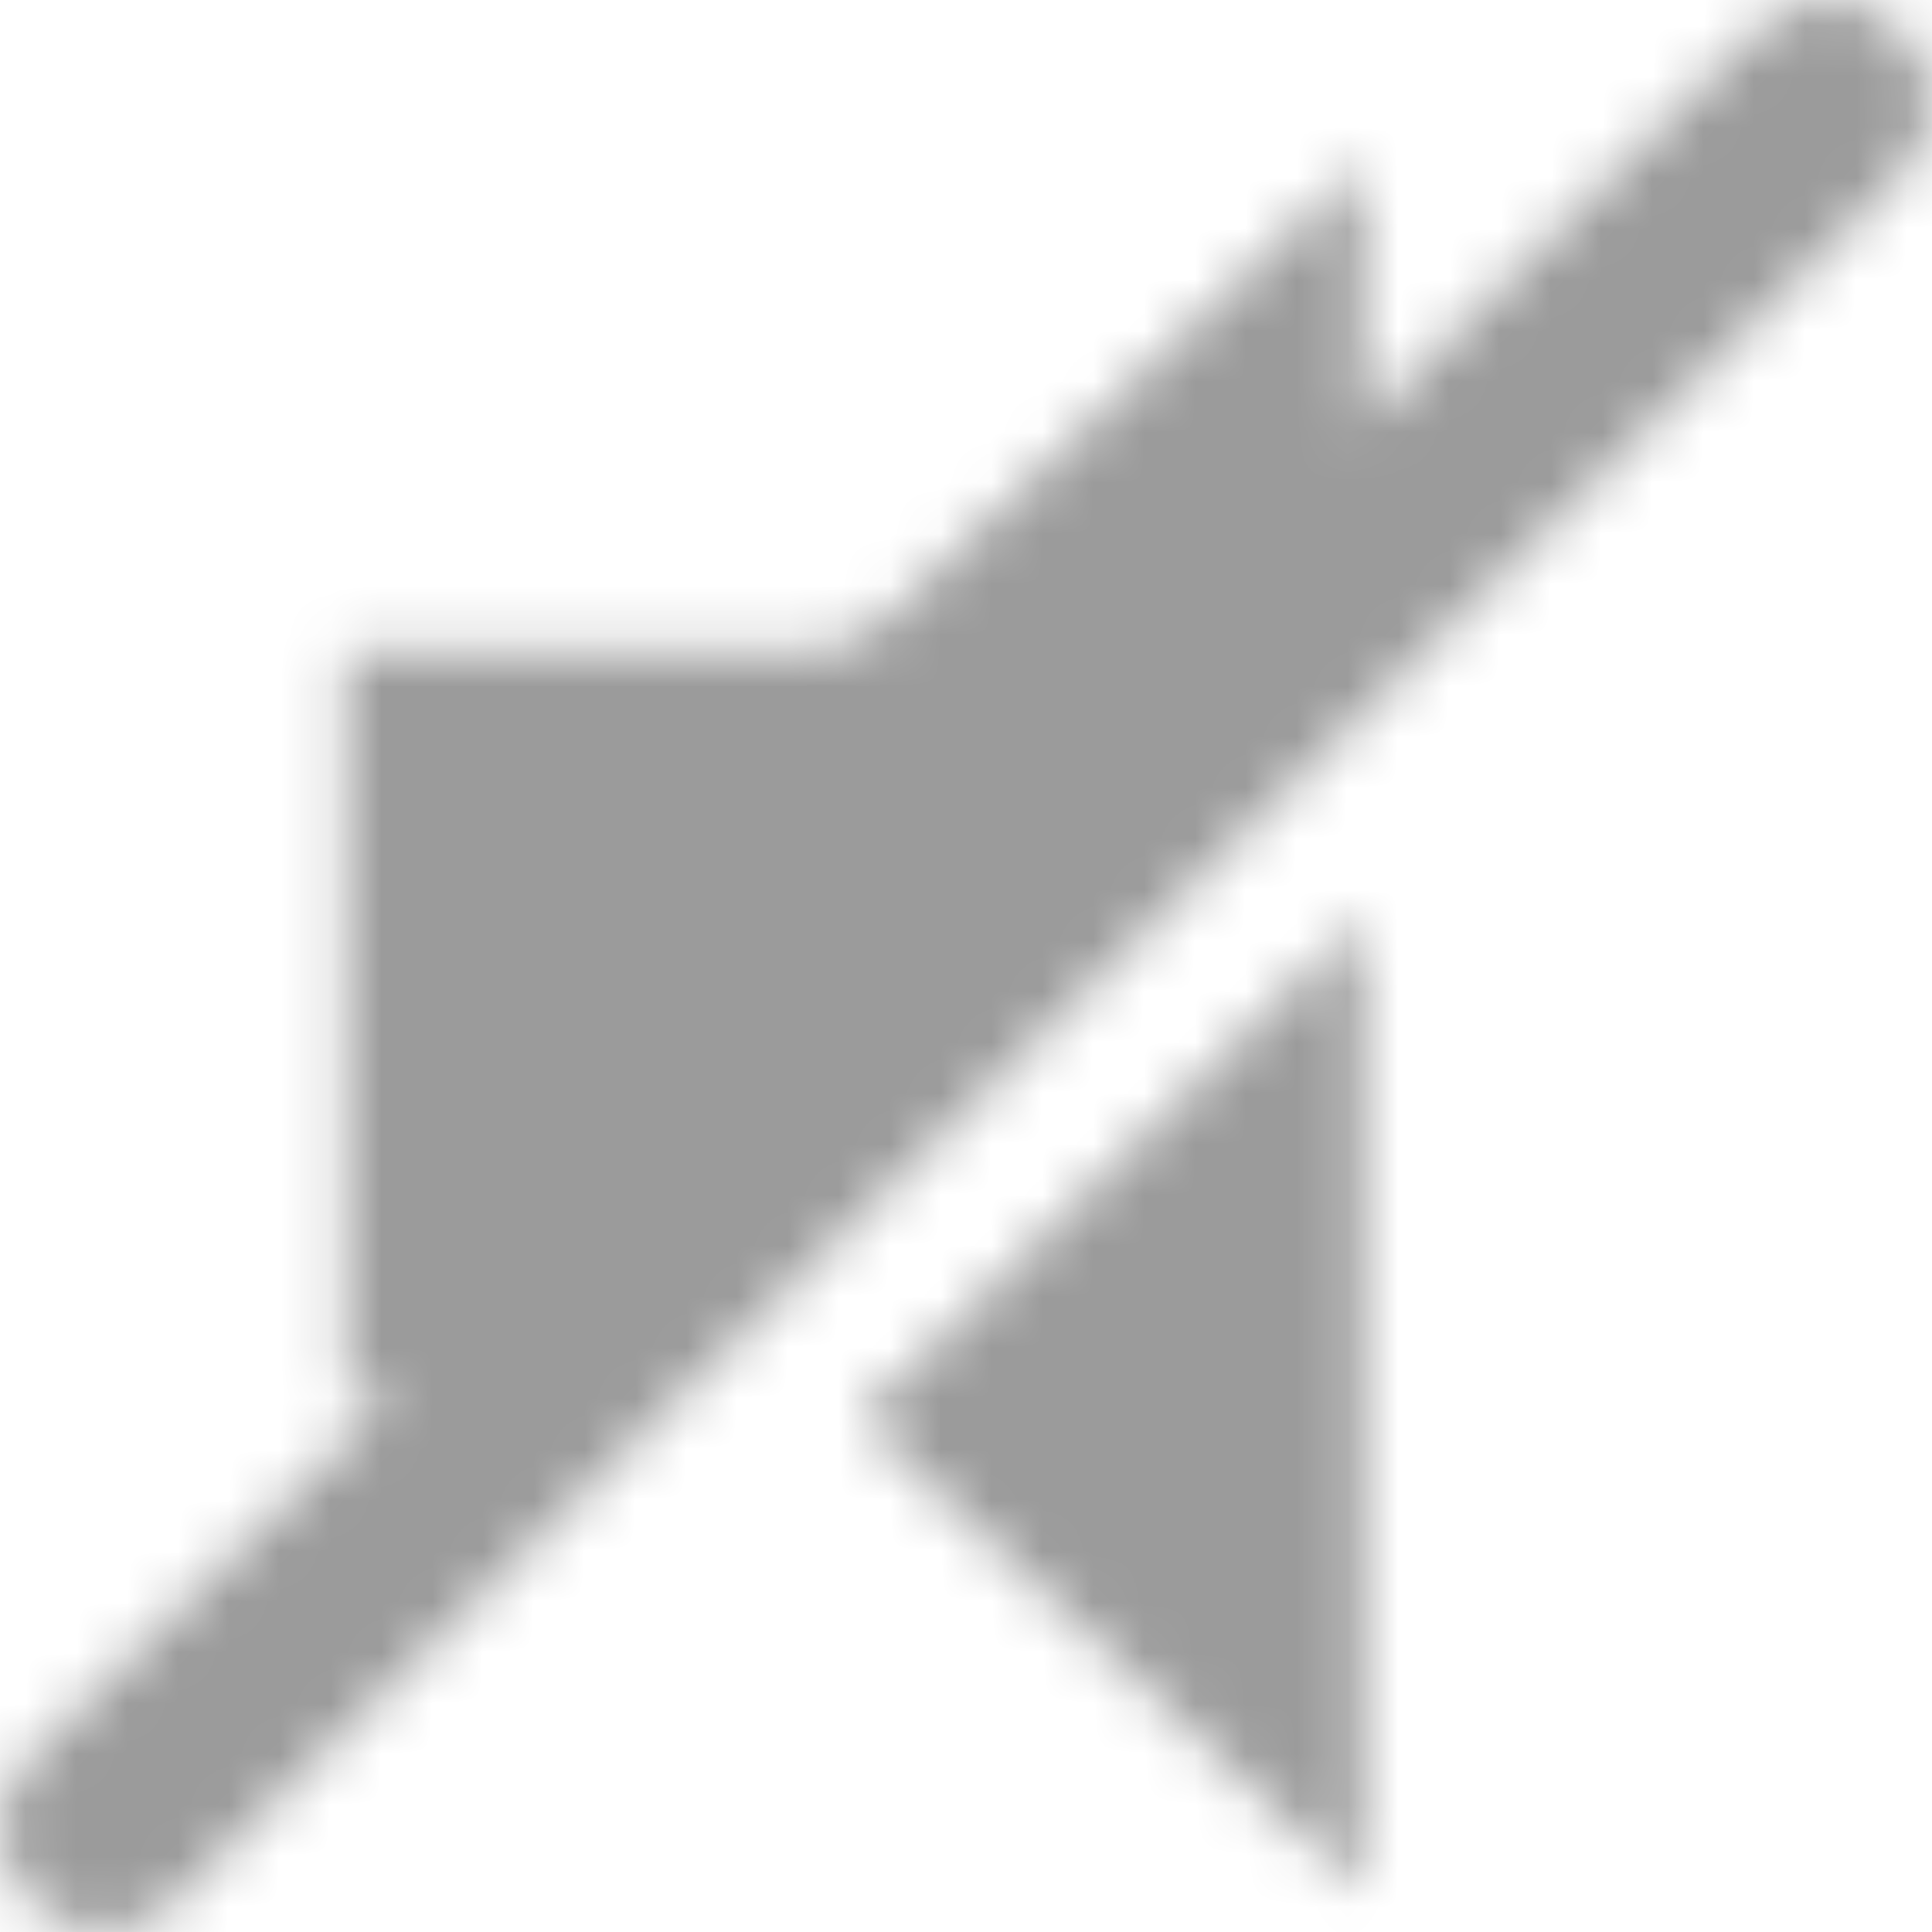 <?xml version="1.0" encoding="UTF-8" standalone="no"?>
<svg width="38px" height="38px" viewBox="0 0 38 38" version="1.1" xmlns="http://www.w3.org/2000/svg" xmlns:xlink="http://www.w3.org/1999/xlink" xmlns:sketch="http://www.bohemiancoding.com/sketch/ns">
    <!-- Generator: Sketch 3.5.2 (25235) - http://www.bohemiancoding.com/sketch -->
    <title>Slice 1</title>
    <desc>Created with Sketch.</desc>
    <defs>
        <path d="M7.772,27.4 L6.8,27.4 L6.8,12.8 L7.6,12.8 L15.8,12.8 C16.6,12.8 17,12.6 17.4,12.2 C20.4,9.2 23.6,6.4 26.6,3.4 L26.8,3.2 L26.8,8.372 L34.552,0.62 C35.335,-0.164 36.598,-0.171 37.385,0.615 C38.166,1.396 38.161,2.668 37.38,3.448 L3.448,37.38 C2.665,38.164 1.402,38.171 0.615,37.385 C-0.166,36.604 -0.161,35.332 0.62,34.552 L7.772,27.4 L7.772,27.4 Z M16.919,27.909 C19.273,30.066 21.436,32.036 23.6,34.2 C24.6,35.2 25.6,36.2 26.8,37.2 L26.8,18.028 L16.919,27.909 L16.919,27.909 Z" id="path-1"></path>
    </defs>
    <g id="Page-1" stroke="none" stroke-width="1" fill="none" fill-rule="evenodd" sketch:type="MSPage">
        <g id="Group-38" sketch:type="MSLayerGroup">
            <mask id="mask-2" sketch:name="Clip 37" fill="white">
                <use xlink:href="#path-1"></use>
            </mask>
            <g id="Clip-37"></g>
            <path d="M-9.968,-9.971 L47.968,-9.971 L47.968,47.971 L-9.968,47.971 L-9.968,-9.971 Z" id="Fill-36" fill="#9B9B9B" sketch:type="MSShapeGroup" mask="url(#mask-2)"></path>
        </g>
    </g>
</svg>